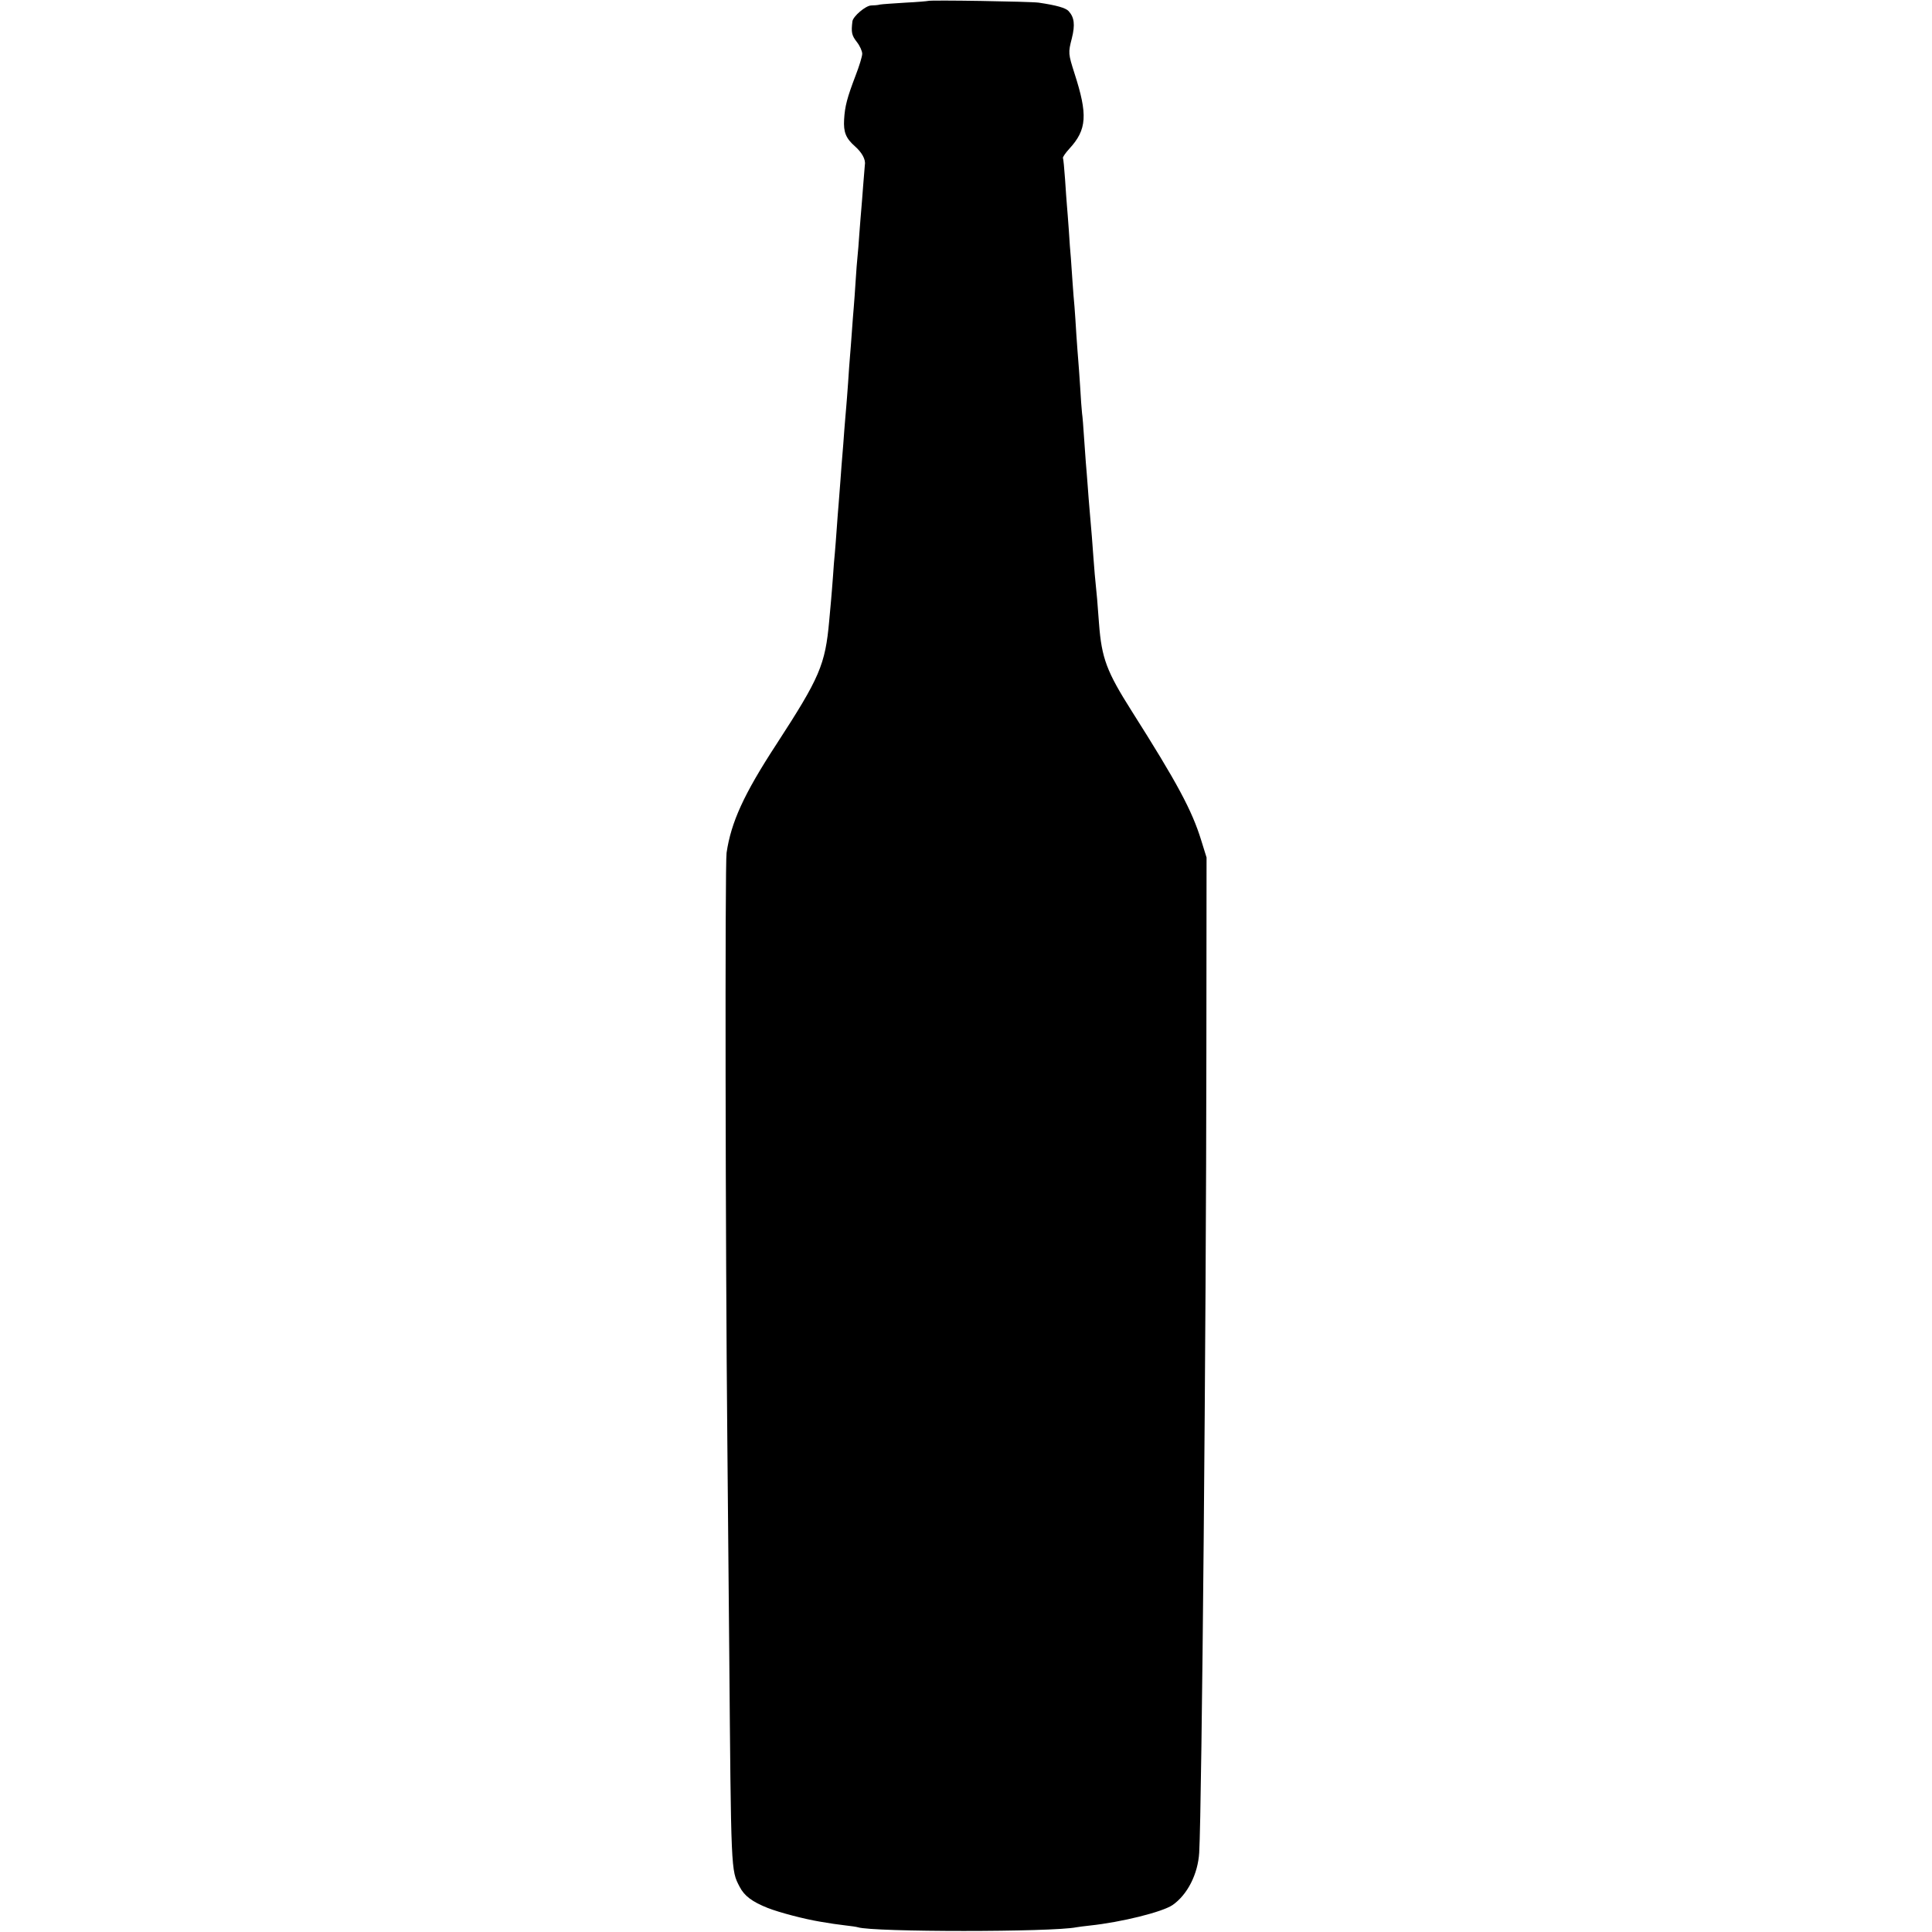 <?xml version="1.0" standalone="no"?>
<!DOCTYPE svg PUBLIC "-//W3C//DTD SVG 20010904//EN"
 "http://www.w3.org/TR/2001/REC-SVG-20010904/DTD/svg10.dtd">
<svg version="1.0" xmlns="http://www.w3.org/2000/svg"
 width="1024pt" height="1024pt" viewBox="0 0 1024 1024"
 preserveAspectRatio="xMidYMid meet">
<g transform="translate(0,1024) scale(0.1,-0.1)"
fill="#000000" stroke="none">
<path d="M4918 10235 c-2 -1 -55 -6 -118 -9 -63 -4 -124 -8 -135 -10 -11 -3
-33 -5 -48 -5 -29 -1 -95 -57 -99 -84 -7 -59 -4 -74 23 -109 16 -20 29 -49 29
-63 0 -14 -16 -66 -35 -115 -45 -118 -57 -163 -61 -233 -4 -67 9 -100 58 -143
36 -32 57 -69 52 -97 -1 -10 -5 -59 -9 -110 -4 -51 -8 -108 -10 -127 -2 -19
-6 -75 -10 -125 -3 -49 -8 -106 -10 -125 -2 -19 -7 -78 -10 -130 -3 -52 -8
-115 -10 -140 -2 -25 -7 -83 -10 -130 -3 -47 -8 -105 -10 -130 -2 -25 -7 -88
-10 -140 -4 -52 -8 -111 -10 -130 -2 -19 -6 -73 -10 -120 -3 -47 -8 -105 -10
-130 -2 -25 -7 -83 -10 -130 -4 -47 -8 -105 -10 -130 -2 -25 -7 -83 -10 -130
-3 -47 -8 -105 -10 -130 -3 -25 -7 -81 -10 -125 -3 -44 -8 -100 -10 -125 -2
-25 -7 -74 -10 -110 -21 -234 -50 -301 -280 -655 -173 -265 -240 -413 -264
-575 -9 -59 -6 -2097 4 -3115 2 -203 6 -701 10 -1105 10 -1190 9 -1171 55
-1260 25 -49 67 -80 150 -113 62 -24 191 -58 275 -72 72 -12 79 -13 135 -20
30 -3 61 -8 67 -10 81 -26 1030 -26 1158 0 11 2 43 6 70 9 170 18 386 72 440
109 79 55 134 164 141 277 14 247 37 2778 38 4240 l1 1035 -28 90 c-49 160
-129 308 -368 685 -133 210 -160 280 -174 465 -3 44 -8 103 -10 130 -12 121
-15 154 -20 225 -5 72 -9 123 -20 248 -3 31 -7 88 -10 127 -3 38 -7 94 -10
125 -2 30 -7 93 -10 140 -3 47 -7 101 -10 120 -2 19 -7 82 -10 140 -4 58 -8
121 -10 140 -2 19 -6 80 -10 135 -3 55 -8 123 -10 150 -3 28 -7 84 -10 125 -3
41 -7 100 -9 130 -3 30 -8 98 -11 150 -4 52 -8 111 -10 130 -2 19 -6 82 -10
140 -4 58 -9 108 -11 112 -3 4 13 27 34 50 93 101 98 180 27 399 -33 104 -34
109 -14 186 18 72 13 111 -17 144 -15 17 -64 31 -159 45 -41 6 -581 15 -587 9z"/>
</g>
</svg>
